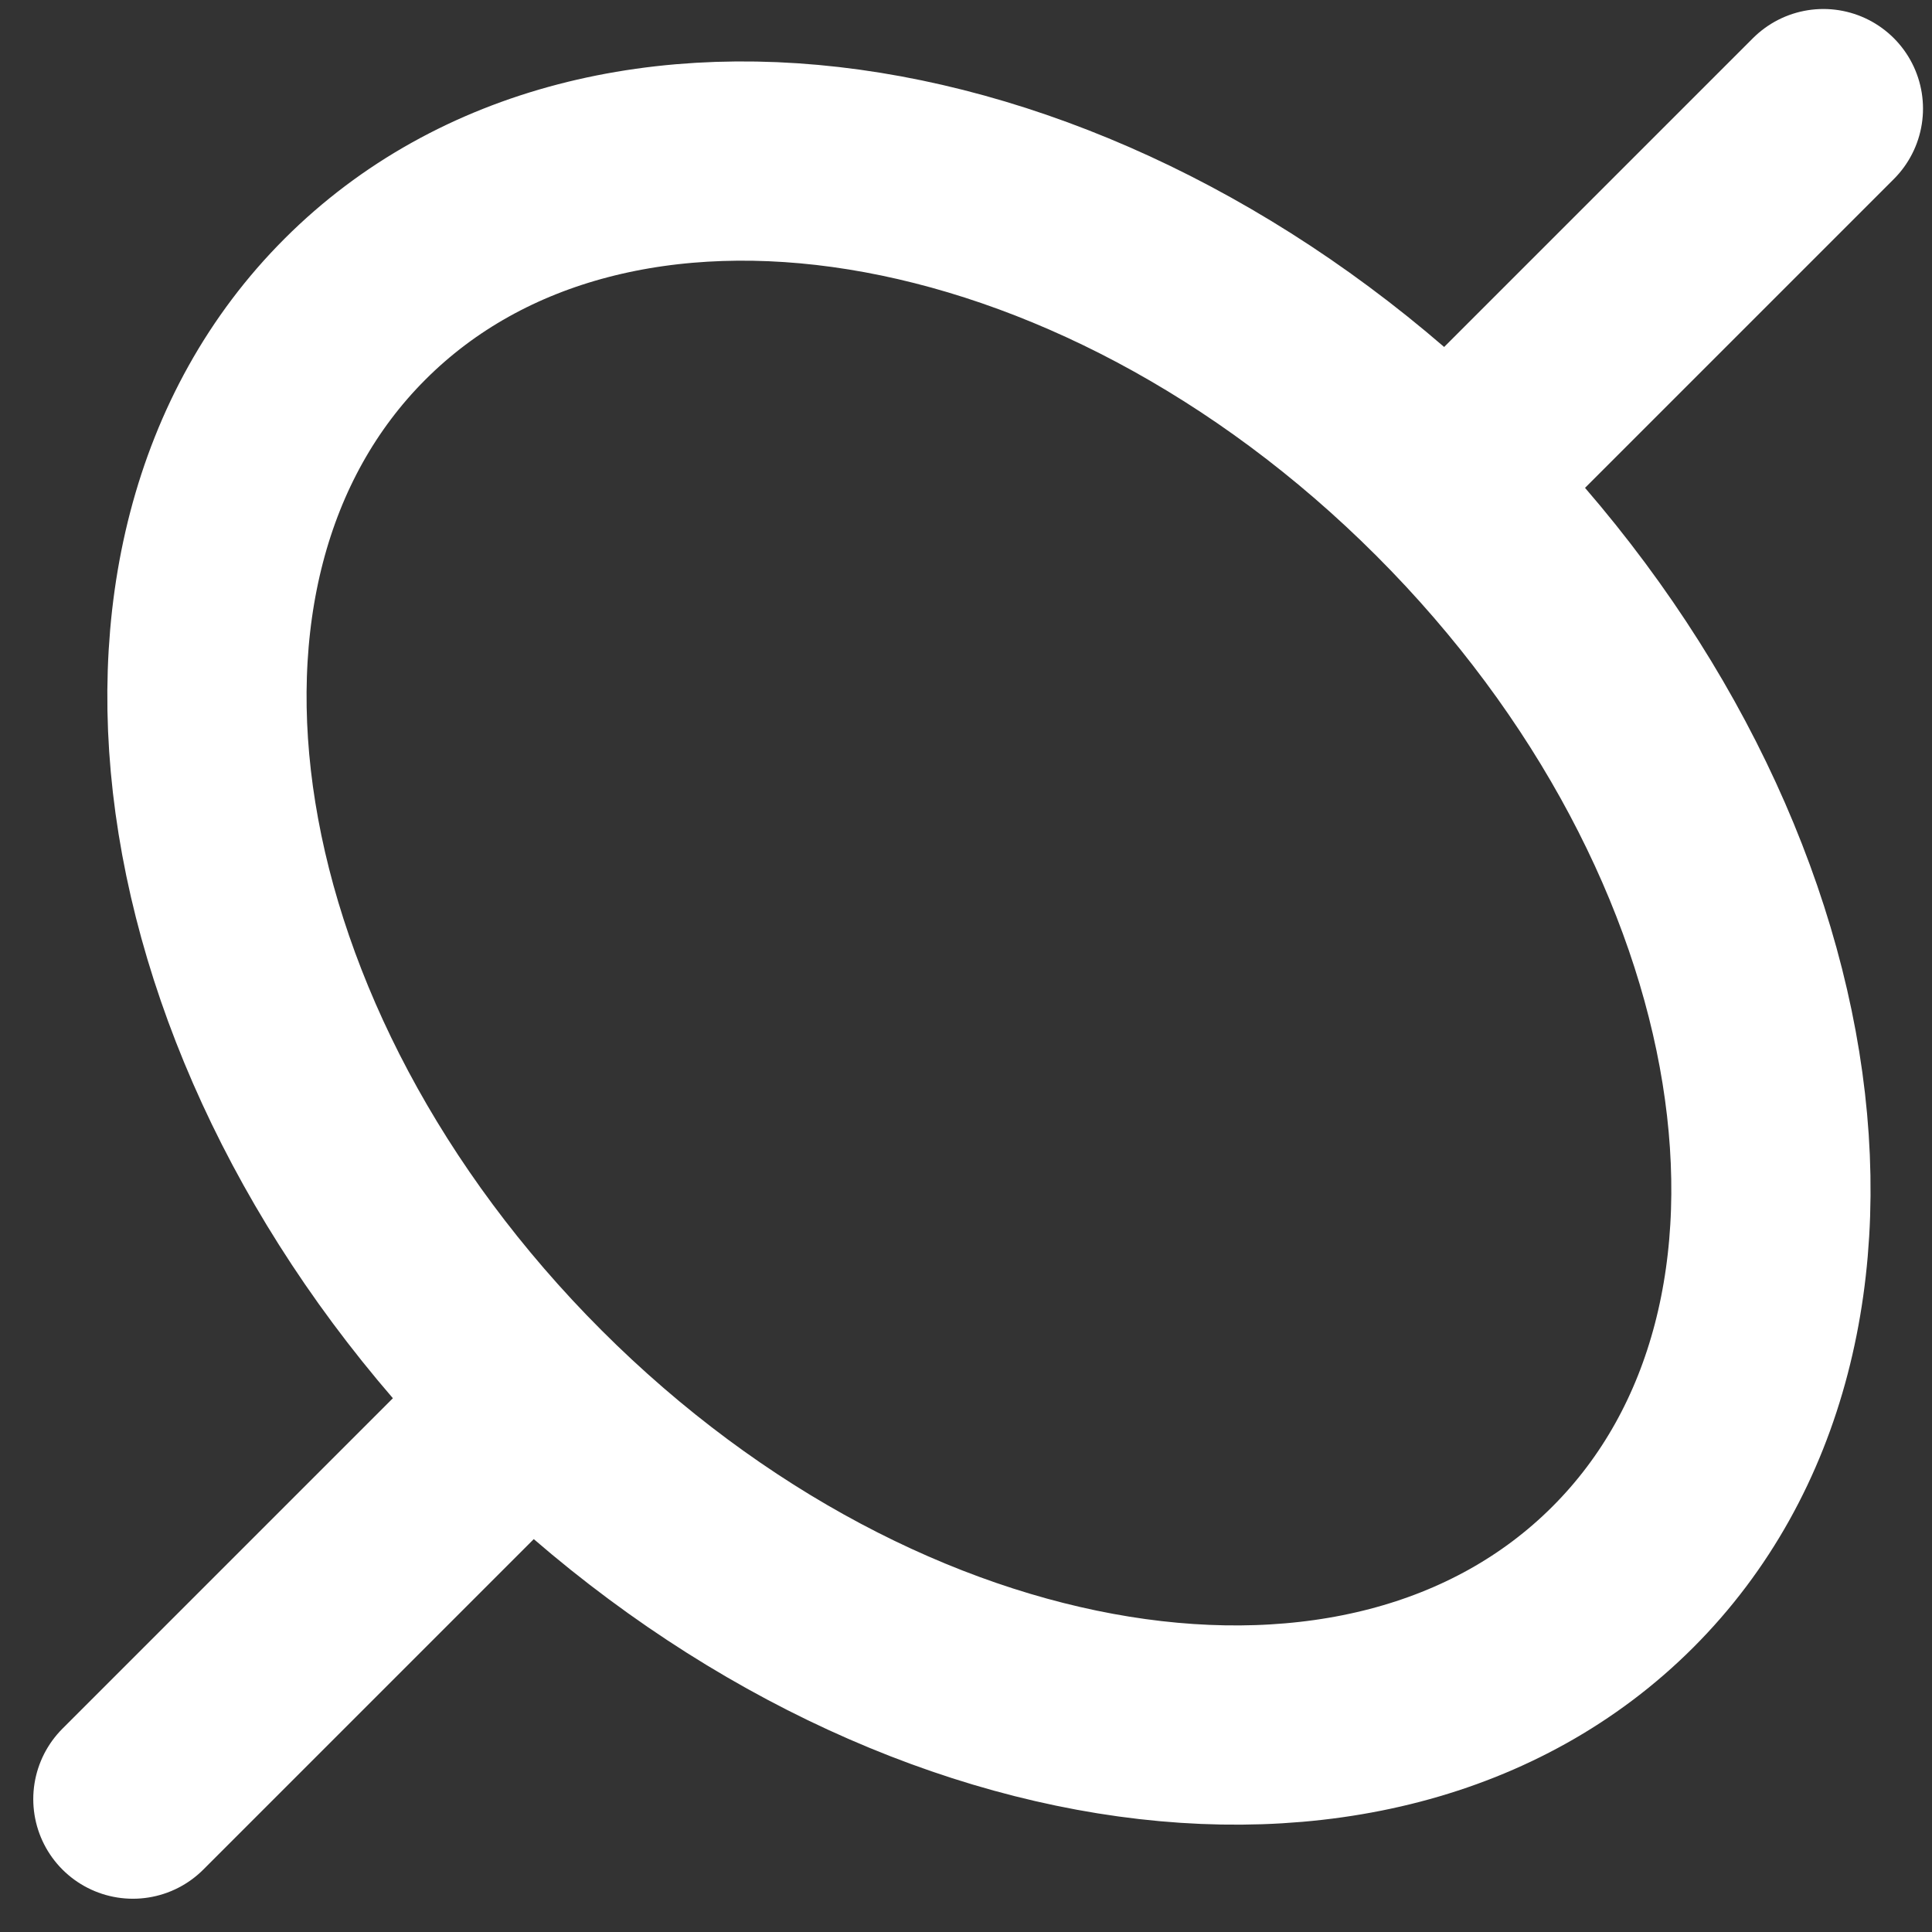 <svg width="64" height="64" viewBox="0 0 64 64" fill="none" xmlns="http://www.w3.org/2000/svg">
<rect x="0" y="0" width="64" height="64" fill="#333333" stroke="none"/>
<g clip-path="url(#clip0_426_1450)">
<path d="M17.596 46.404C29.194 58.002 45.385 60.615 53.76 52.24C62.135 43.865 59.523 27.673 47.925 16.075M17.596 46.404C5.998 34.806 3.385 18.615 11.76 10.24C20.135 1.865 36.327 4.477 47.925 16.075M17.596 46.404L4.402 59.598M47.925 16.075L60.402 3.598" stroke="white" stroke-width="6.6" stroke-linecap="round"/>
</g>
<defs>
<clipPath id="clip0_426_1450">
<rect width="64" height="64" fill="white"/>
</clipPath>
</defs>
</svg>

